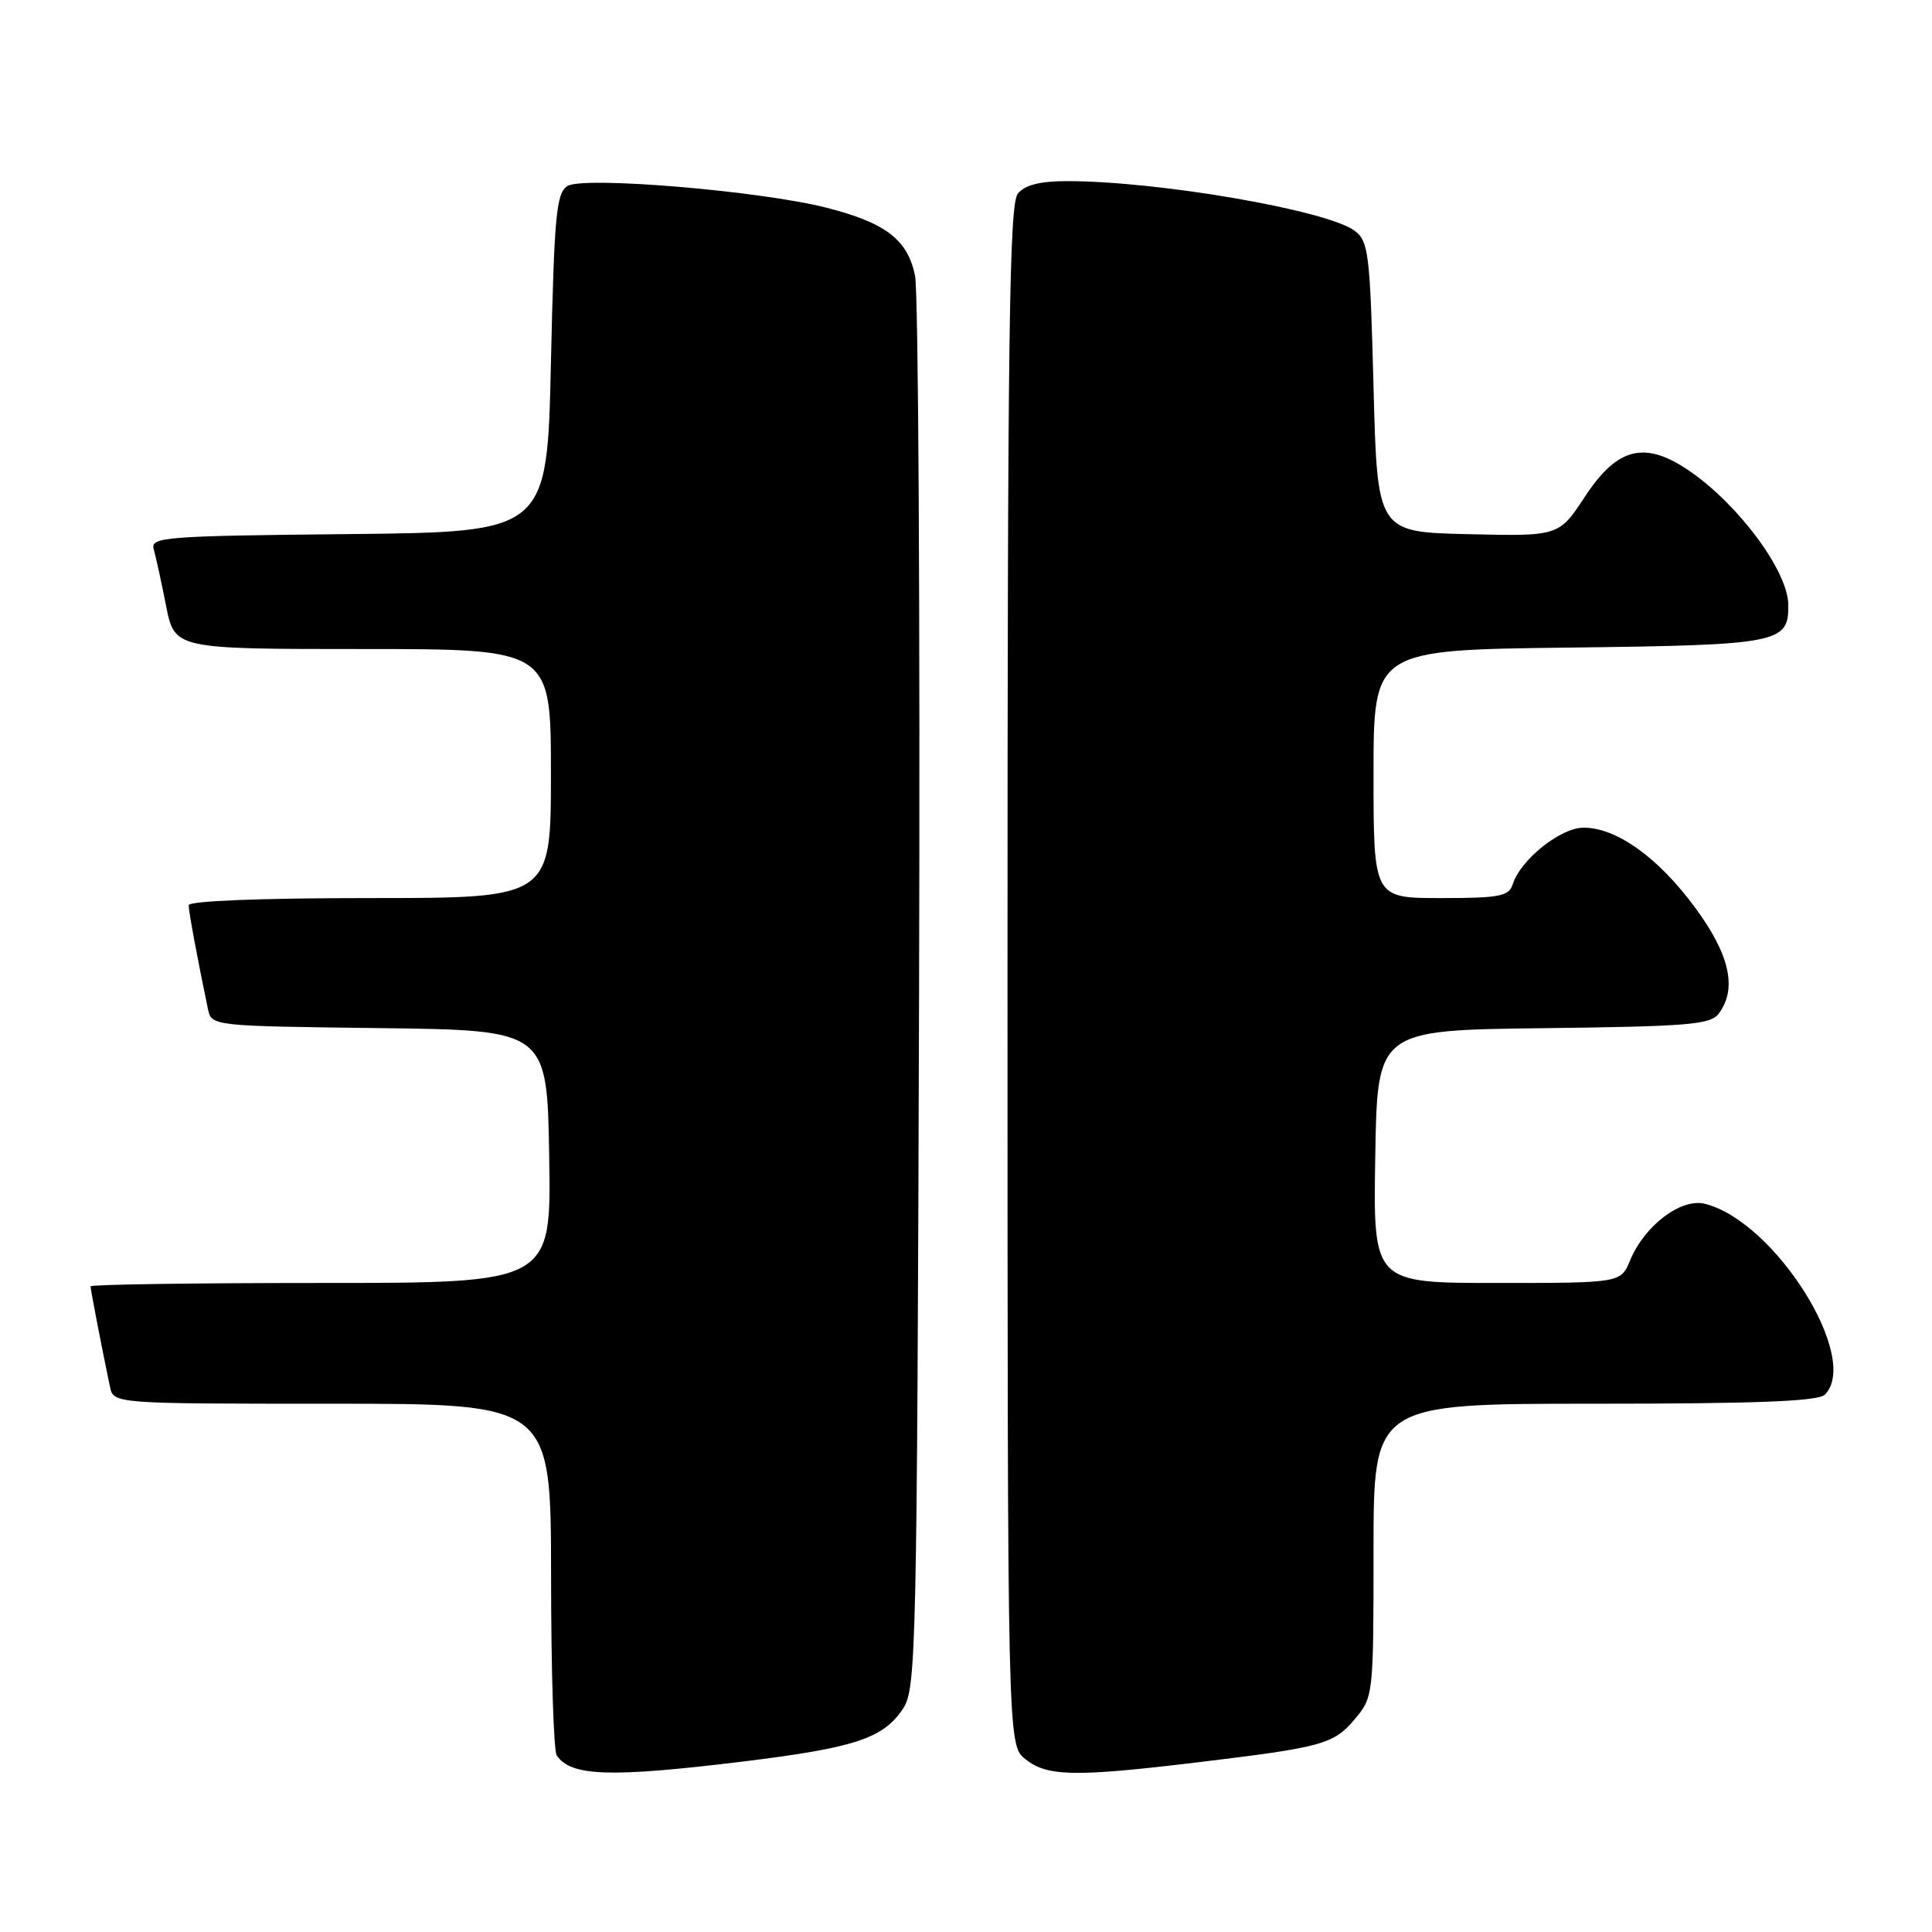 <?xml version="1.0" encoding="UTF-8" standalone="no"?>
<!DOCTYPE svg PUBLIC "-//W3C//DTD SVG 1.1//EN" "http://www.w3.org/Graphics/SVG/1.1/DTD/svg11.dtd" >
<svg xmlns="http://www.w3.org/2000/svg" xmlns:xlink="http://www.w3.org/1999/xlink" version="1.1" viewBox="0 0 256 256">
 <g >
 <path fill="currentColor"
d=" M 98.46 233.41 C 113.27 231.60 117.08 230.34 119.67 226.38 C 121.40 223.74 121.51 218.77 121.78 131.99 C 121.93 81.61 121.69 38.66 121.25 36.53 C 120.26 31.75 117.37 29.53 109.54 27.53 C 100.80 25.29 77.30 23.32 75.19 24.65 C 73.71 25.58 73.44 28.52 73.00 48.11 C 72.50 70.50 72.50 70.50 46.19 70.77 C 21.77 71.01 19.91 71.16 20.37 72.77 C 20.64 73.72 21.38 77.09 22.00 80.25 C 23.14 86.00 23.14 86.00 48.07 86.00 C 73.00 86.00 73.00 86.00 73.00 102.50 C 73.00 119.00 73.00 119.00 49.00 119.00 C 34.49 119.00 25.00 119.38 25.00 119.95 C 25.00 120.79 26.20 127.24 27.56 133.73 C 28.03 135.95 28.17 135.96 50.26 136.23 C 72.50 136.50 72.50 136.50 72.77 153.25 C 73.05 170.00 73.05 170.00 42.52 170.00 C 25.74 170.00 12.00 170.20 12.00 170.45 C 12.00 170.88 13.56 178.96 14.57 183.75 C 15.04 186.00 15.04 186.00 44.02 186.00 C 73.00 186.00 73.00 186.00 73.02 208.75 C 73.02 221.26 73.36 232.00 73.77 232.60 C 75.63 235.39 80.85 235.56 98.46 233.41 Z  M 158.50 233.54 C 175.23 231.53 176.72 231.13 179.52 227.79 C 181.97 224.88 182.00 224.64 182.00 205.42 C 182.00 186.00 182.00 186.00 211.30 186.00 C 232.76 186.00 240.92 185.68 241.80 184.80 C 246.60 180.00 235.18 161.82 225.91 159.51 C 222.76 158.72 217.92 162.38 216.01 166.98 C 214.76 170.00 214.76 170.00 198.35 170.00 C 181.95 170.00 181.95 170.00 182.23 153.25 C 182.50 136.50 182.50 136.50 204.50 136.24 C 223.75 136.01 226.66 135.77 227.75 134.30 C 230.21 130.99 229.21 126.50 224.61 120.26 C 219.73 113.63 214.20 109.67 209.84 109.67 C 206.78 109.67 201.48 113.90 200.44 117.18 C 199.94 118.76 198.70 119.00 190.93 119.00 C 182.00 119.00 182.00 119.00 182.00 102.56 C 182.00 86.12 182.00 86.12 207.85 85.81 C 235.79 85.47 237.03 85.23 236.96 80.13 C 236.91 75.71 230.48 66.99 223.96 62.47 C 218.01 58.35 214.34 59.22 210.03 65.78 C 206.56 71.06 206.56 71.06 194.53 70.78 C 182.50 70.50 182.50 70.50 182.00 51.29 C 181.54 33.57 181.35 31.97 179.50 30.58 C 175.88 27.86 153.52 24.00 141.40 24.00 C 137.82 24.00 135.82 24.51 134.87 25.65 C 133.73 27.03 133.50 44.31 133.50 129.24 C 133.50 231.18 133.50 231.18 135.86 233.09 C 138.72 235.40 142.38 235.48 158.50 233.54 Z "/>
</g>
</svg>